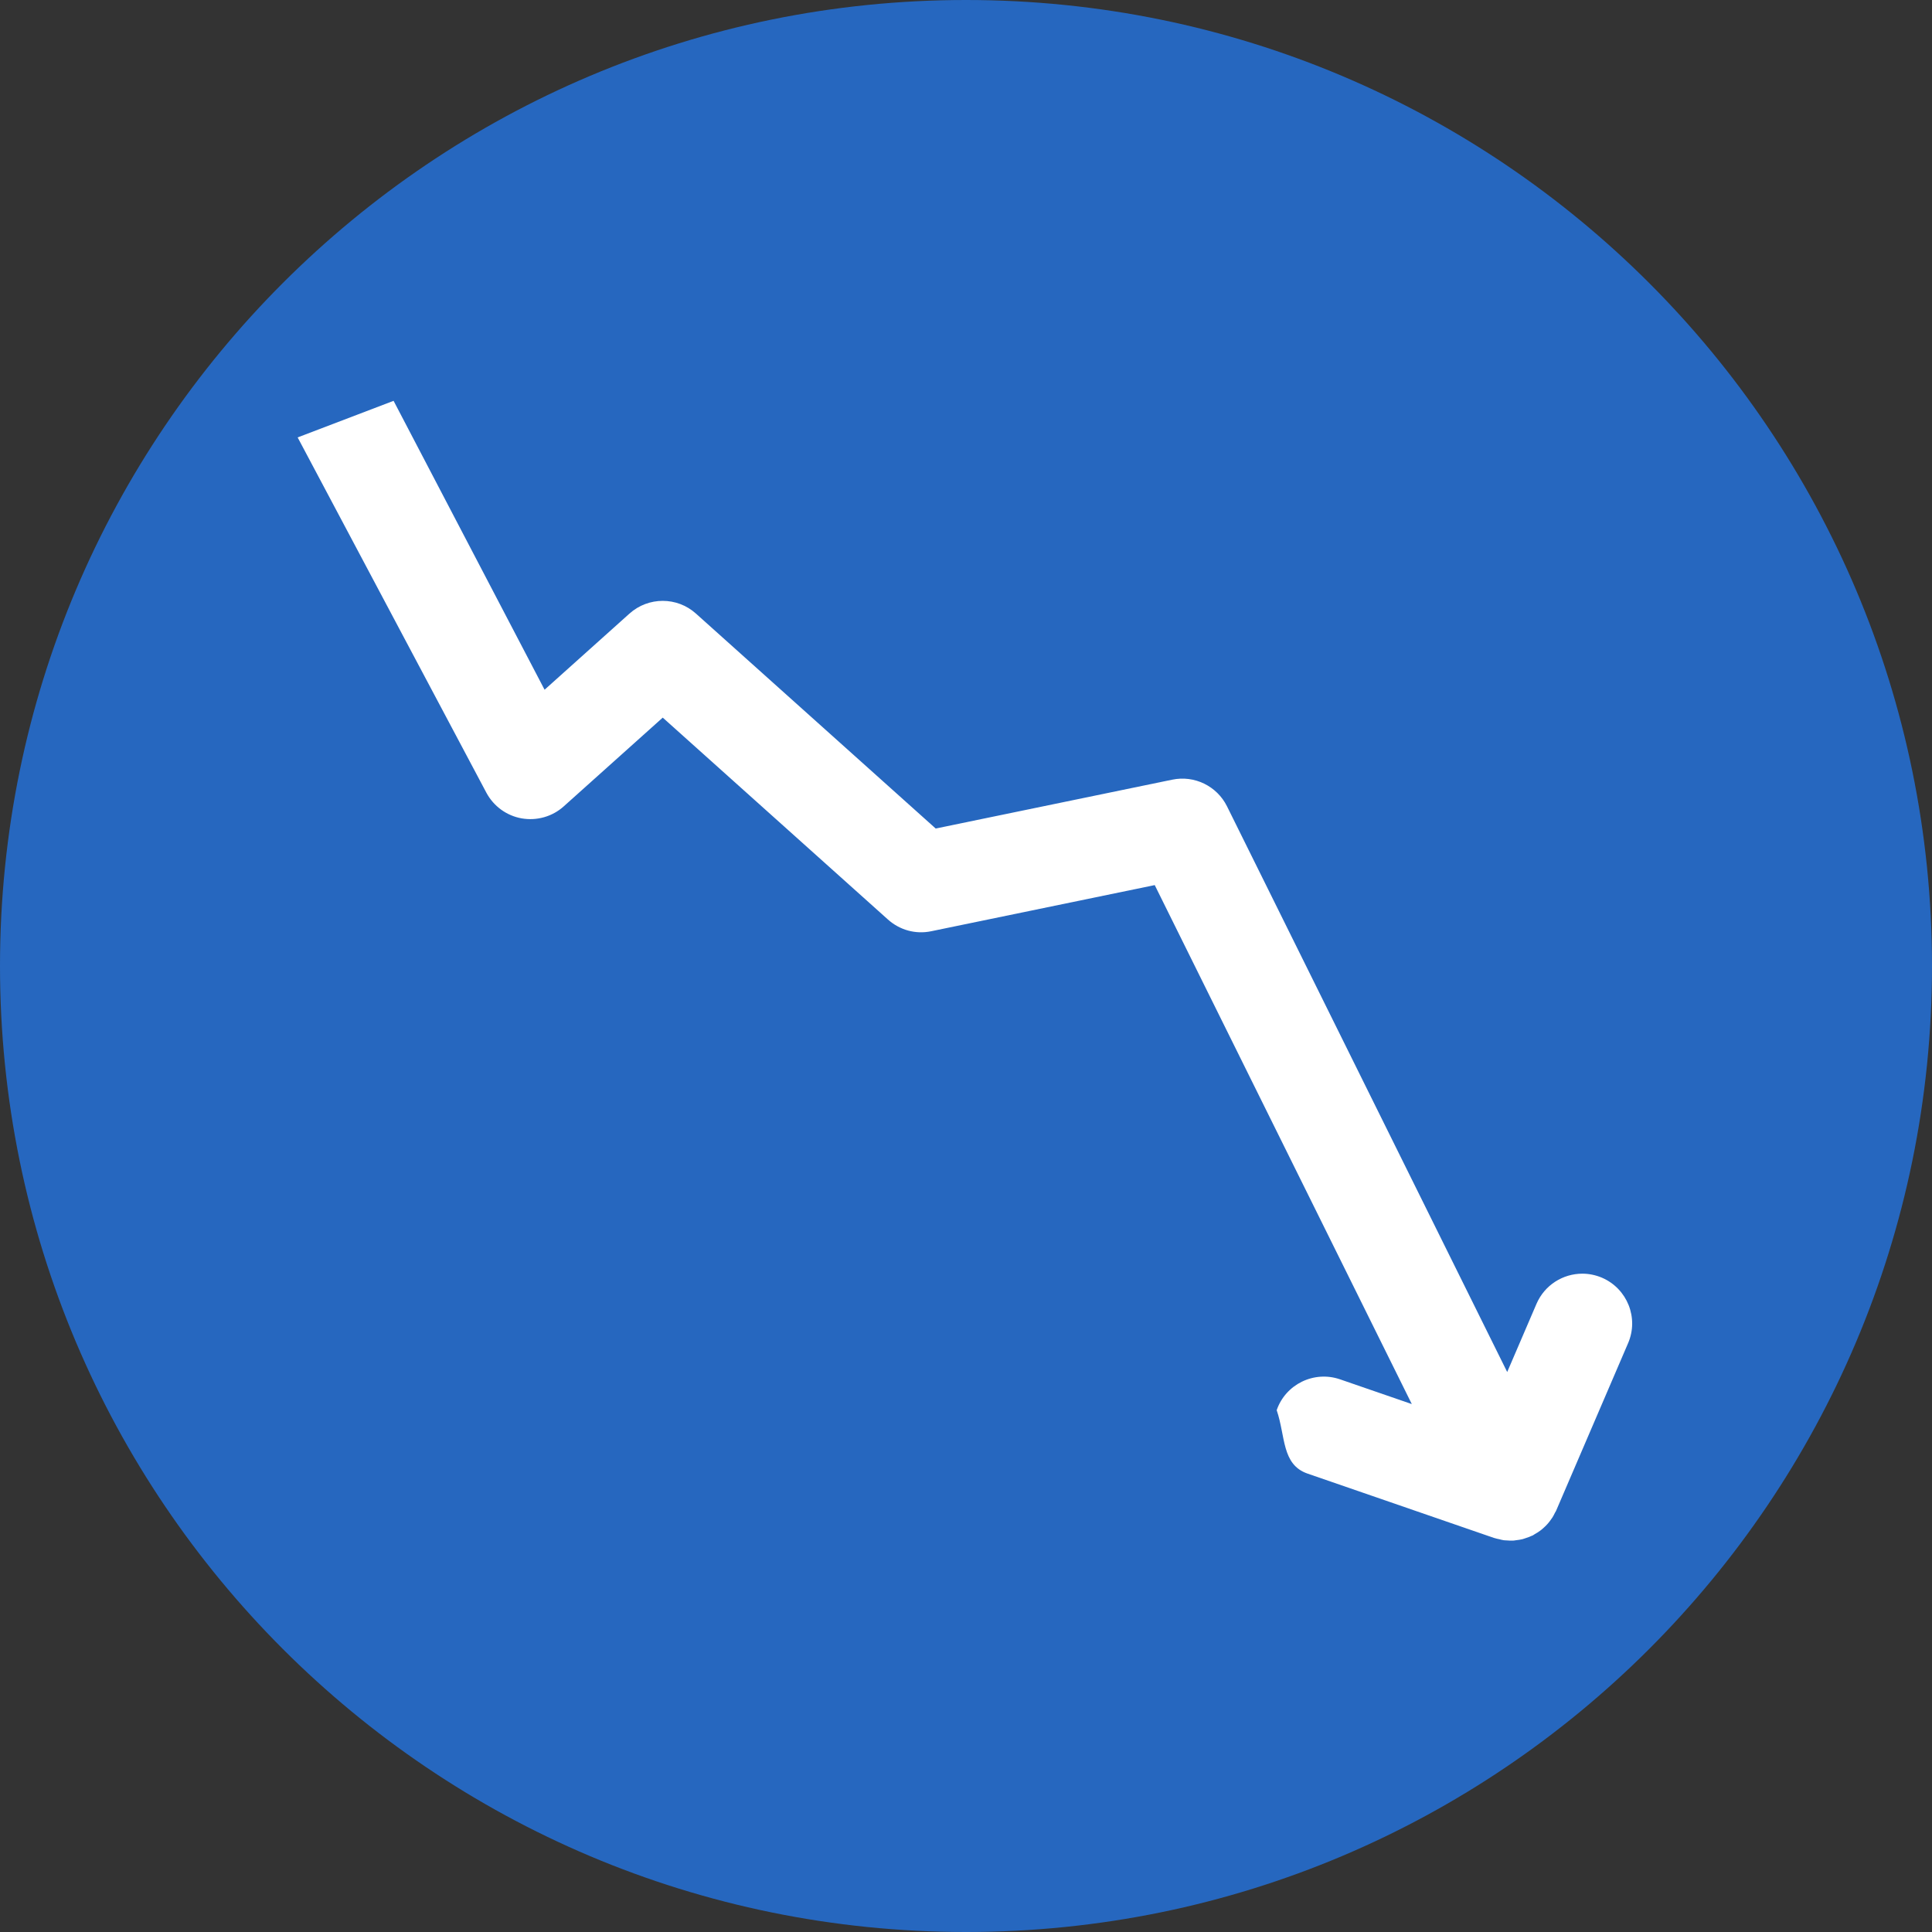 <svg width="32" height="32" viewBox="0 0 32 32" fill="none" xmlns="http://www.w3.org/2000/svg">
<rect x="0" y="0" width="32" height="32" fill="#333333" stroke="none"/>
<path d="M16 32C24.837 32 32 24.837 32 16C32 7.163 24.837 0 16 0C7.163 0 0 7.163 0 16C0 24.837 7.163 32 16 32Z" fill="#2667BF"/>
<path d="M4.93 7.245L8.056 13.13C8.176 13.354 8.391 13.511 8.641 13.555C8.891 13.598 9.148 13.526 9.336 13.357L10.977 11.886L14.707 15.23C14.901 15.404 15.165 15.479 15.425 15.424L19.126 14.66L23.384 23.256L22.195 22.846C21.764 22.698 21.294 22.927 21.146 23.357C21.294 23.788 21.226 24.258 21.656 24.407L24.748 25.474C24.749 25.474 24.75 25.474 24.75 25.474C24.779 25.484 24.808 25.489 24.836 25.495C24.861 25.501 24.883 25.508 24.907 25.511C24.922 25.514 24.937 25.512 24.952 25.514C24.99 25.517 25.026 25.519 25.064 25.517C25.08 25.517 25.095 25.513 25.11 25.511C25.147 25.507 25.183 25.502 25.219 25.493C25.235 25.489 25.252 25.482 25.268 25.477C25.303 25.465 25.337 25.454 25.37 25.438C25.375 25.436 25.379 25.435 25.384 25.433C25.398 25.426 25.409 25.417 25.422 25.409C25.45 25.393 25.48 25.376 25.506 25.356C25.526 25.342 25.544 25.327 25.561 25.311C25.582 25.293 25.602 25.273 25.621 25.253C25.64 25.233 25.656 25.213 25.672 25.192C25.687 25.172 25.701 25.152 25.715 25.131C25.73 25.107 25.743 25.08 25.756 25.054C25.763 25.042 25.771 25.031 25.776 25.018L26.966 22.248C27.147 21.829 26.953 21.344 26.534 21.163C26.428 21.118 26.317 21.096 26.209 21.096C25.888 21.096 25.584 21.283 25.449 21.596L24.964 22.725L20.323 13.355C20.156 13.019 19.783 12.837 19.415 12.914L15.498 13.723L11.527 10.163C11.215 9.882 10.739 9.882 10.426 10.163L9.02 11.424L6.519 6.639" fill="white"/>
</svg>
